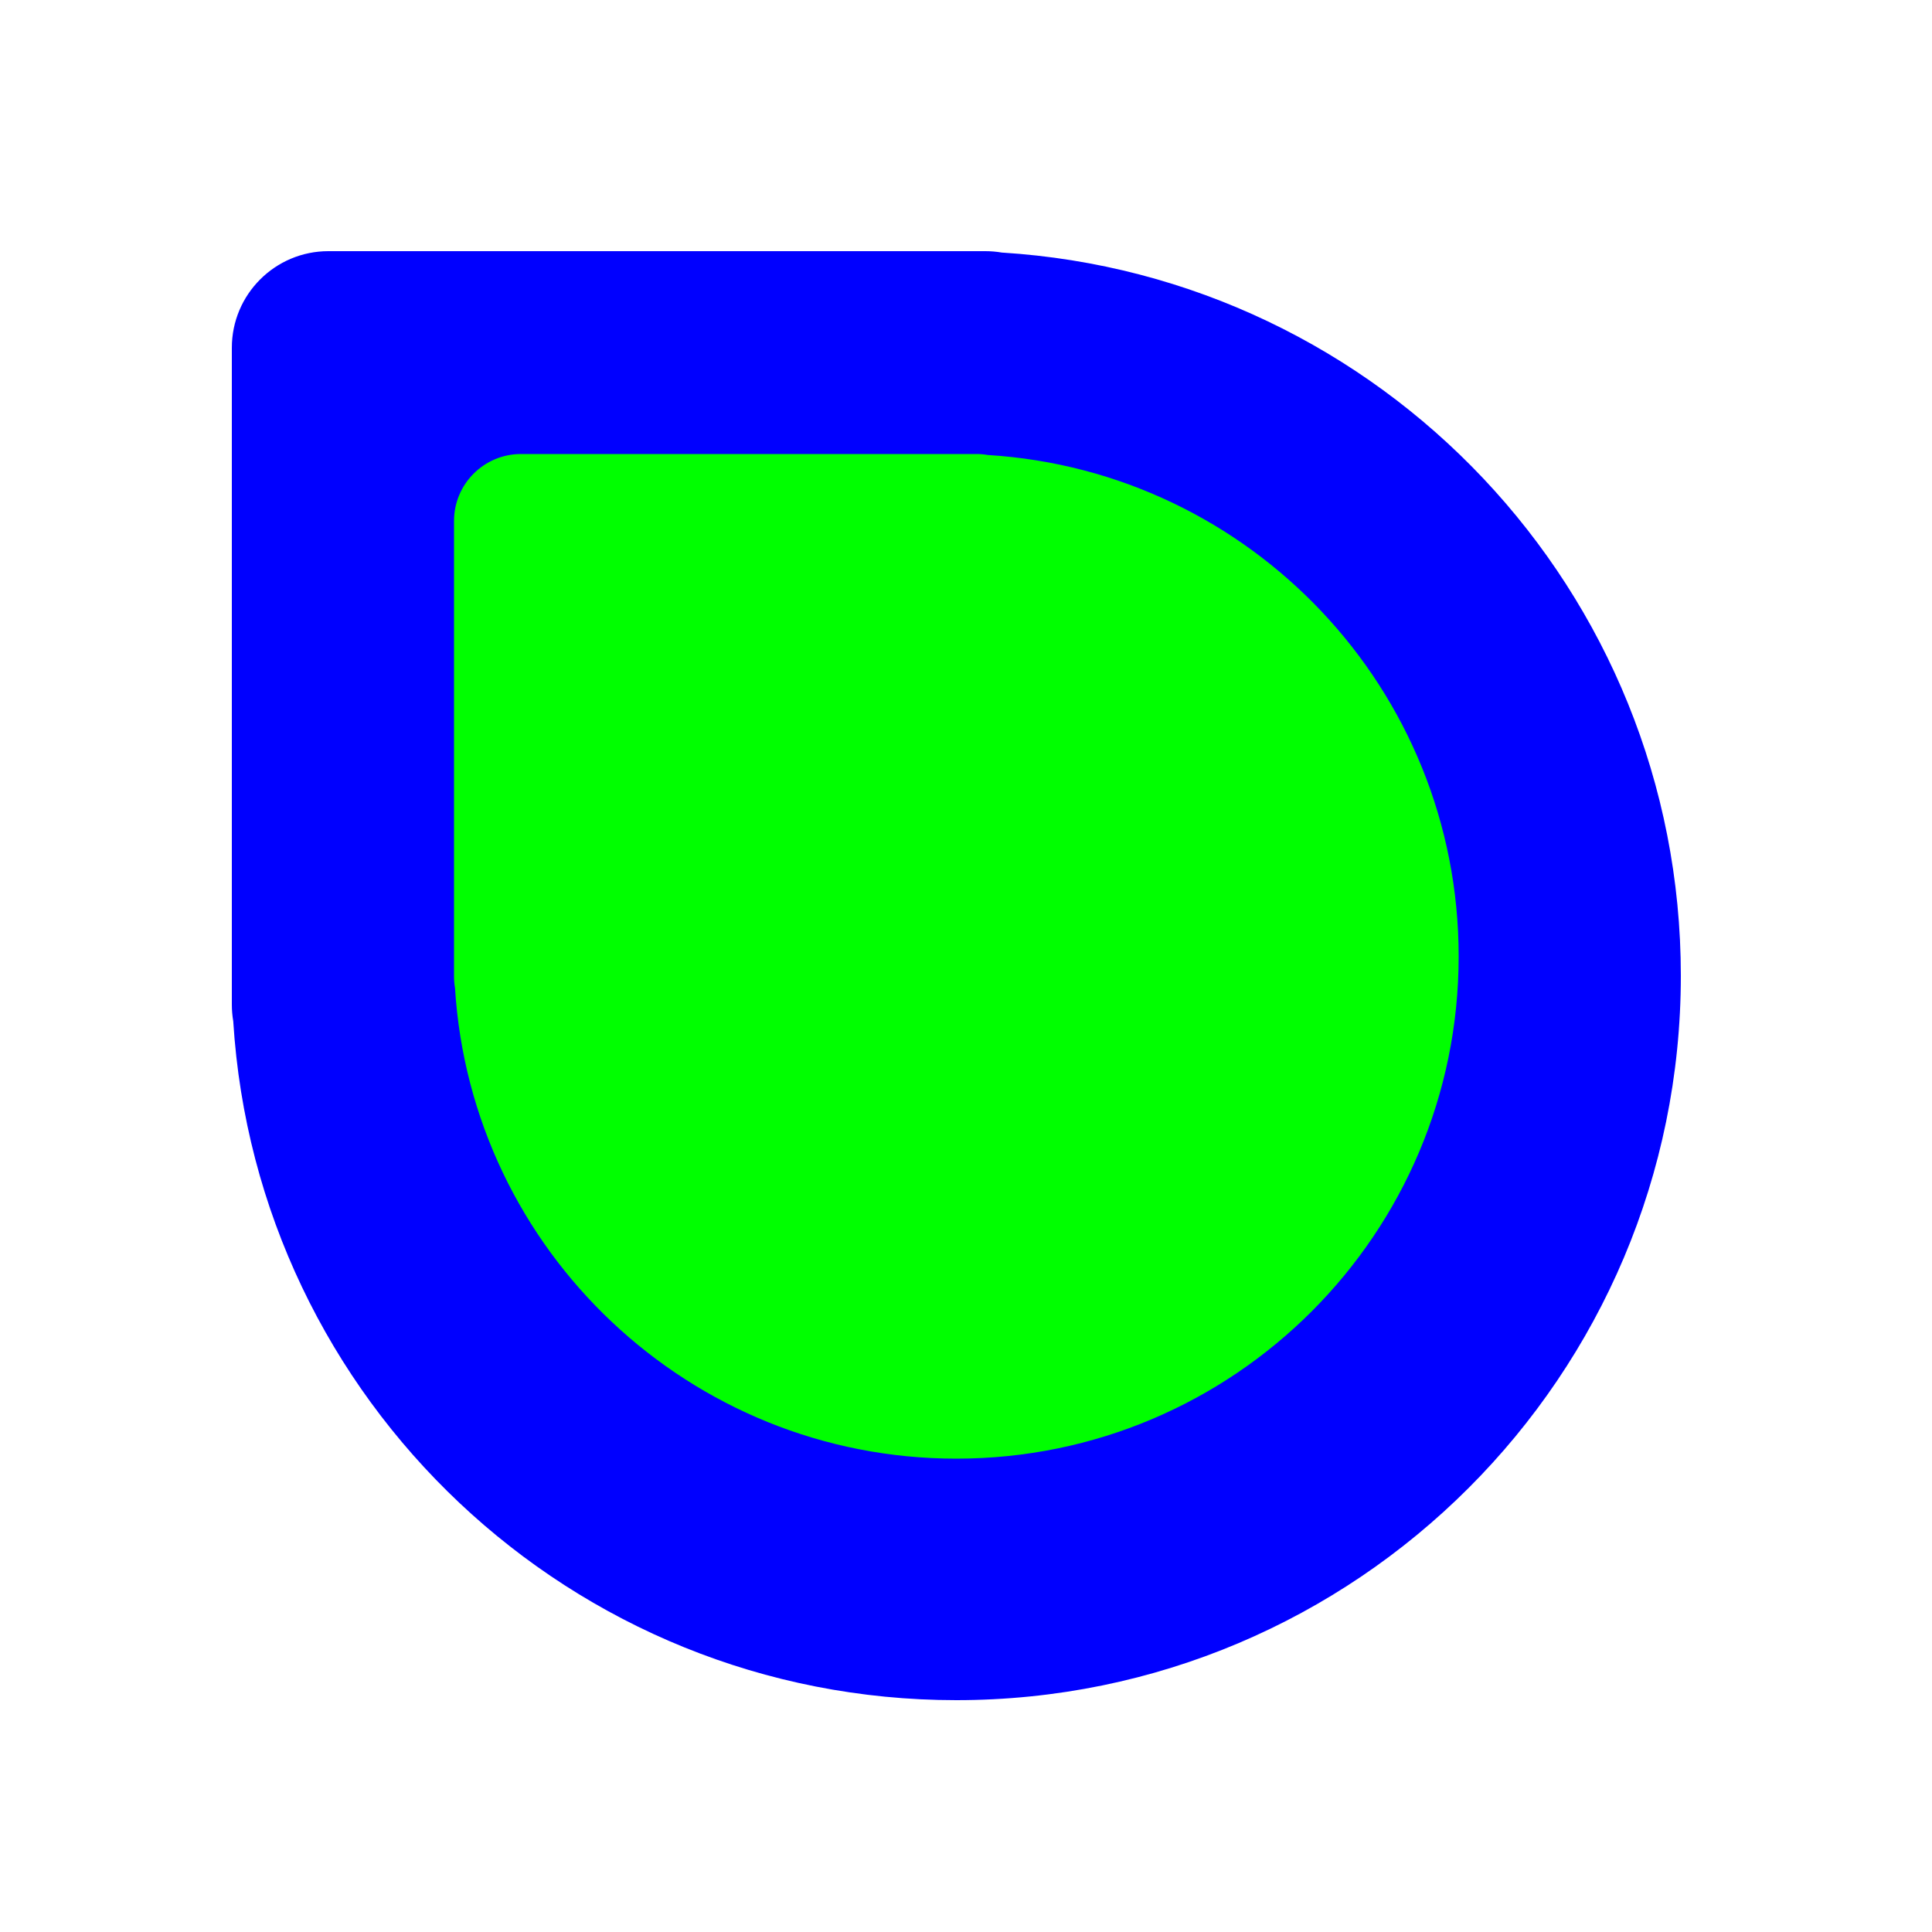 <?xml version="1.0"?>
<svg xmlns="http://www.w3.org/2000/svg" width="200" height="200" viewBox="0 0 200 200" fill="none">
  <g opacity="0.01">
    <path opacity="0.01" d="M200 0H0V200H200V0Z" fill="#0000FF"/>
  </g>
  <g filter="url(#filter0_d)">
    <path d="M34 24C28.477 24 24 28.477 24 34V102C24 102.583 24.05 103.153 24.145 103.709C26.576 142.937 59.16 174 99 174C140.421 174 174 140.421 174 99C174 59.16 142.937 26.576 103.709 24.145C103.153 24.05 102.583 24 102 24H34Z" fill="#0000FF"/>
  </g>
  <path d="M53.933 47C50.104 47 47 50.104 47 53.933V101.08C47 101.484 47.035 101.88 47.101 102.265C48.786 129.463 71.378 151 99 151C127.719 151 151 127.719 151 99C151 71.378 129.463 48.786 102.265 47.101C101.88 47.035 101.484 47 101.08 47H53.933Z" fill="#00FF00"/>
  <defs>
    <filter id="filter0_d" x="12" y="14" width="174" height="174" filterUnits="userSpaceOnUse" color-interpolation-filters="sRGB">
      <feFlood flood-opacity="0" result="BackgroundImageFix"/>
      <feColorMatrix in="SourceAlpha" type="matrix" values="0 0 0 0 0 0 0 0 0 0 0 0 0 0 0 0 0 0 127 0"/>
      <feMorphology radius="2" operator="dilate" in="SourceAlpha" result="effect1_dropShadow"/>
      <feOffset dy="2"/>
      <feGaussianBlur stdDeviation="5"/>
      <feColorMatrix type="matrix" values="0 0 0 0 0 0 0 0 0 0 0 0 0 0 0 0 0 0 0.25 0"/>
      <feBlend mode="normal" in2="BackgroundImageFix" result="effect1_dropShadow"/>
      <feBlend mode="normal" in="SourceGraphic" in2="effect1_dropShadow" result="shape"/>
    </filter>
  </defs>
</svg>
